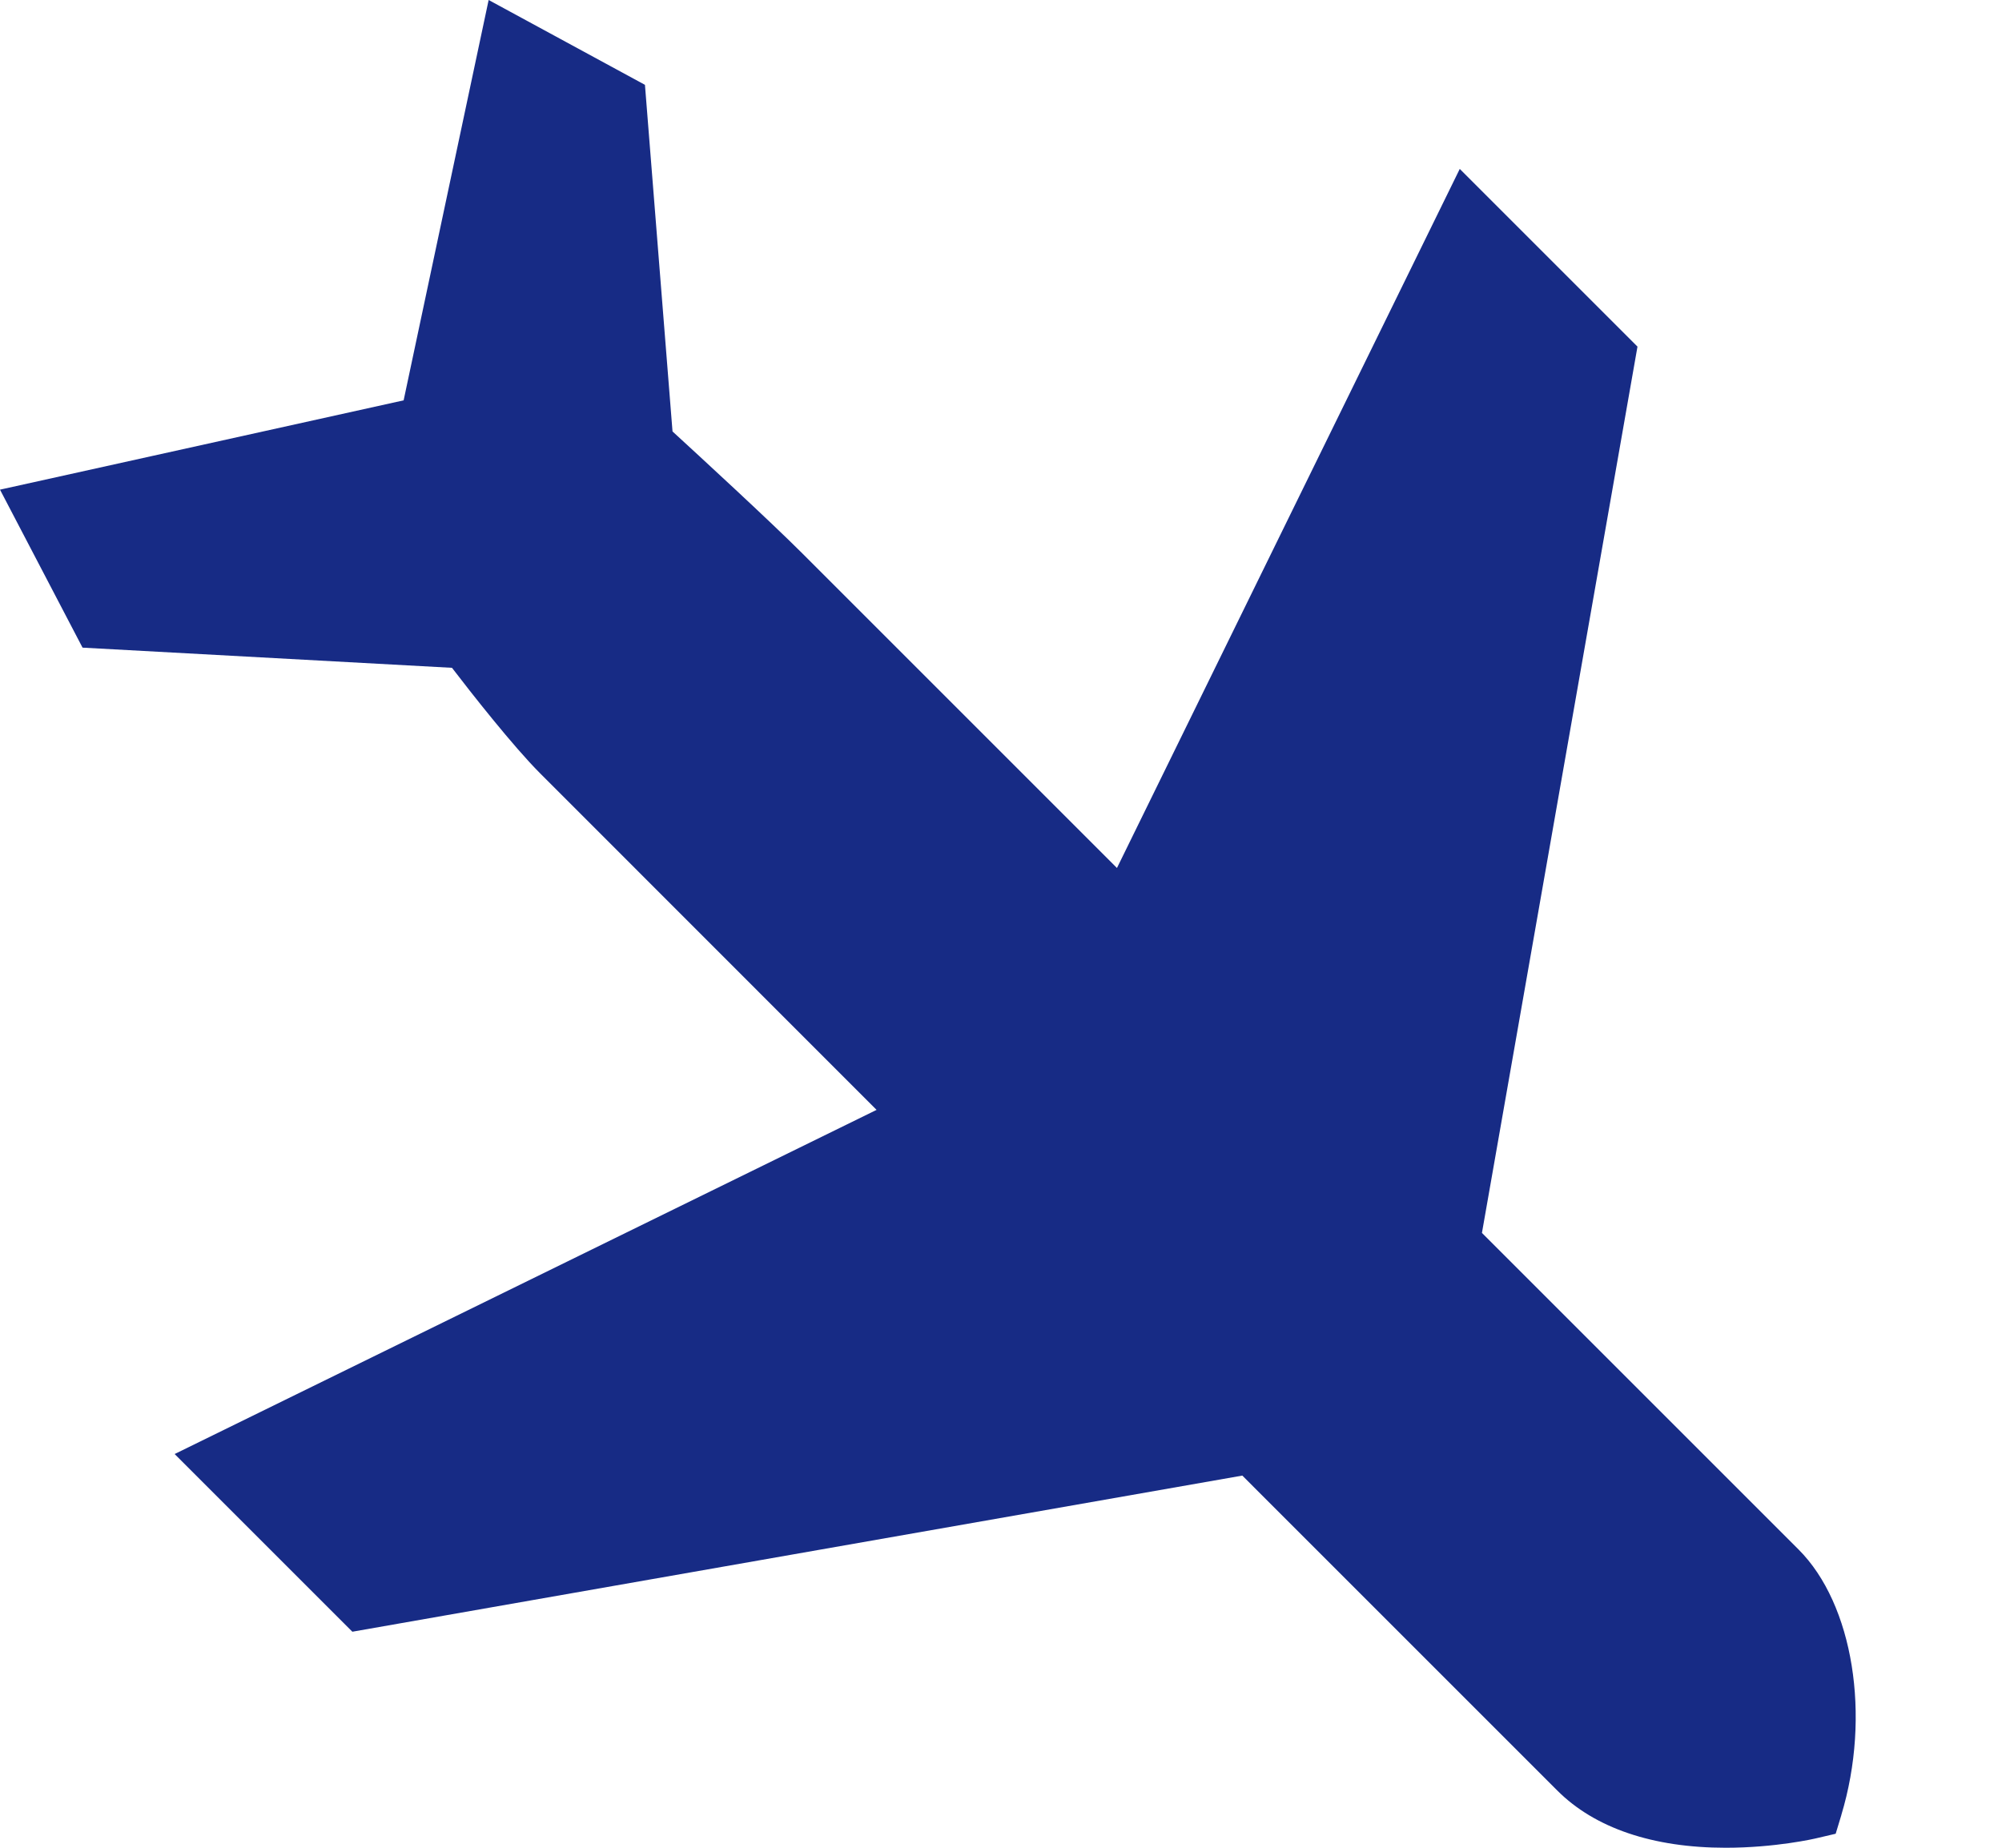 <svg width="13" height="12" viewBox="0 0 13 12" fill="none" xmlns="http://www.w3.org/2000/svg">
<path d="M11.957 11.787L11.92 11.909L11.796 11.938C11.785 11.941 11.528 12 11.206 12C10.733 12 10.356 11.872 10.113 11.629L8.067 9.583L2.288 10.597L1.134 9.443L5.692 7.208L3.506 5.021C3.334 4.849 3.058 4.498 2.935 4.337L0.536 4.206L0 3.18L2.621 2.6L3.173 0L4.188 0.551L4.367 2.802C4.537 2.958 4.996 3.38 5.211 3.595L7.253 5.637L9.479 1.097L10.633 2.251L9.623 8.007L11.679 10.063C12.034 10.418 12.151 11.143 11.957 11.786L11.957 11.787Z" fill="#172B85"/>
</svg>
